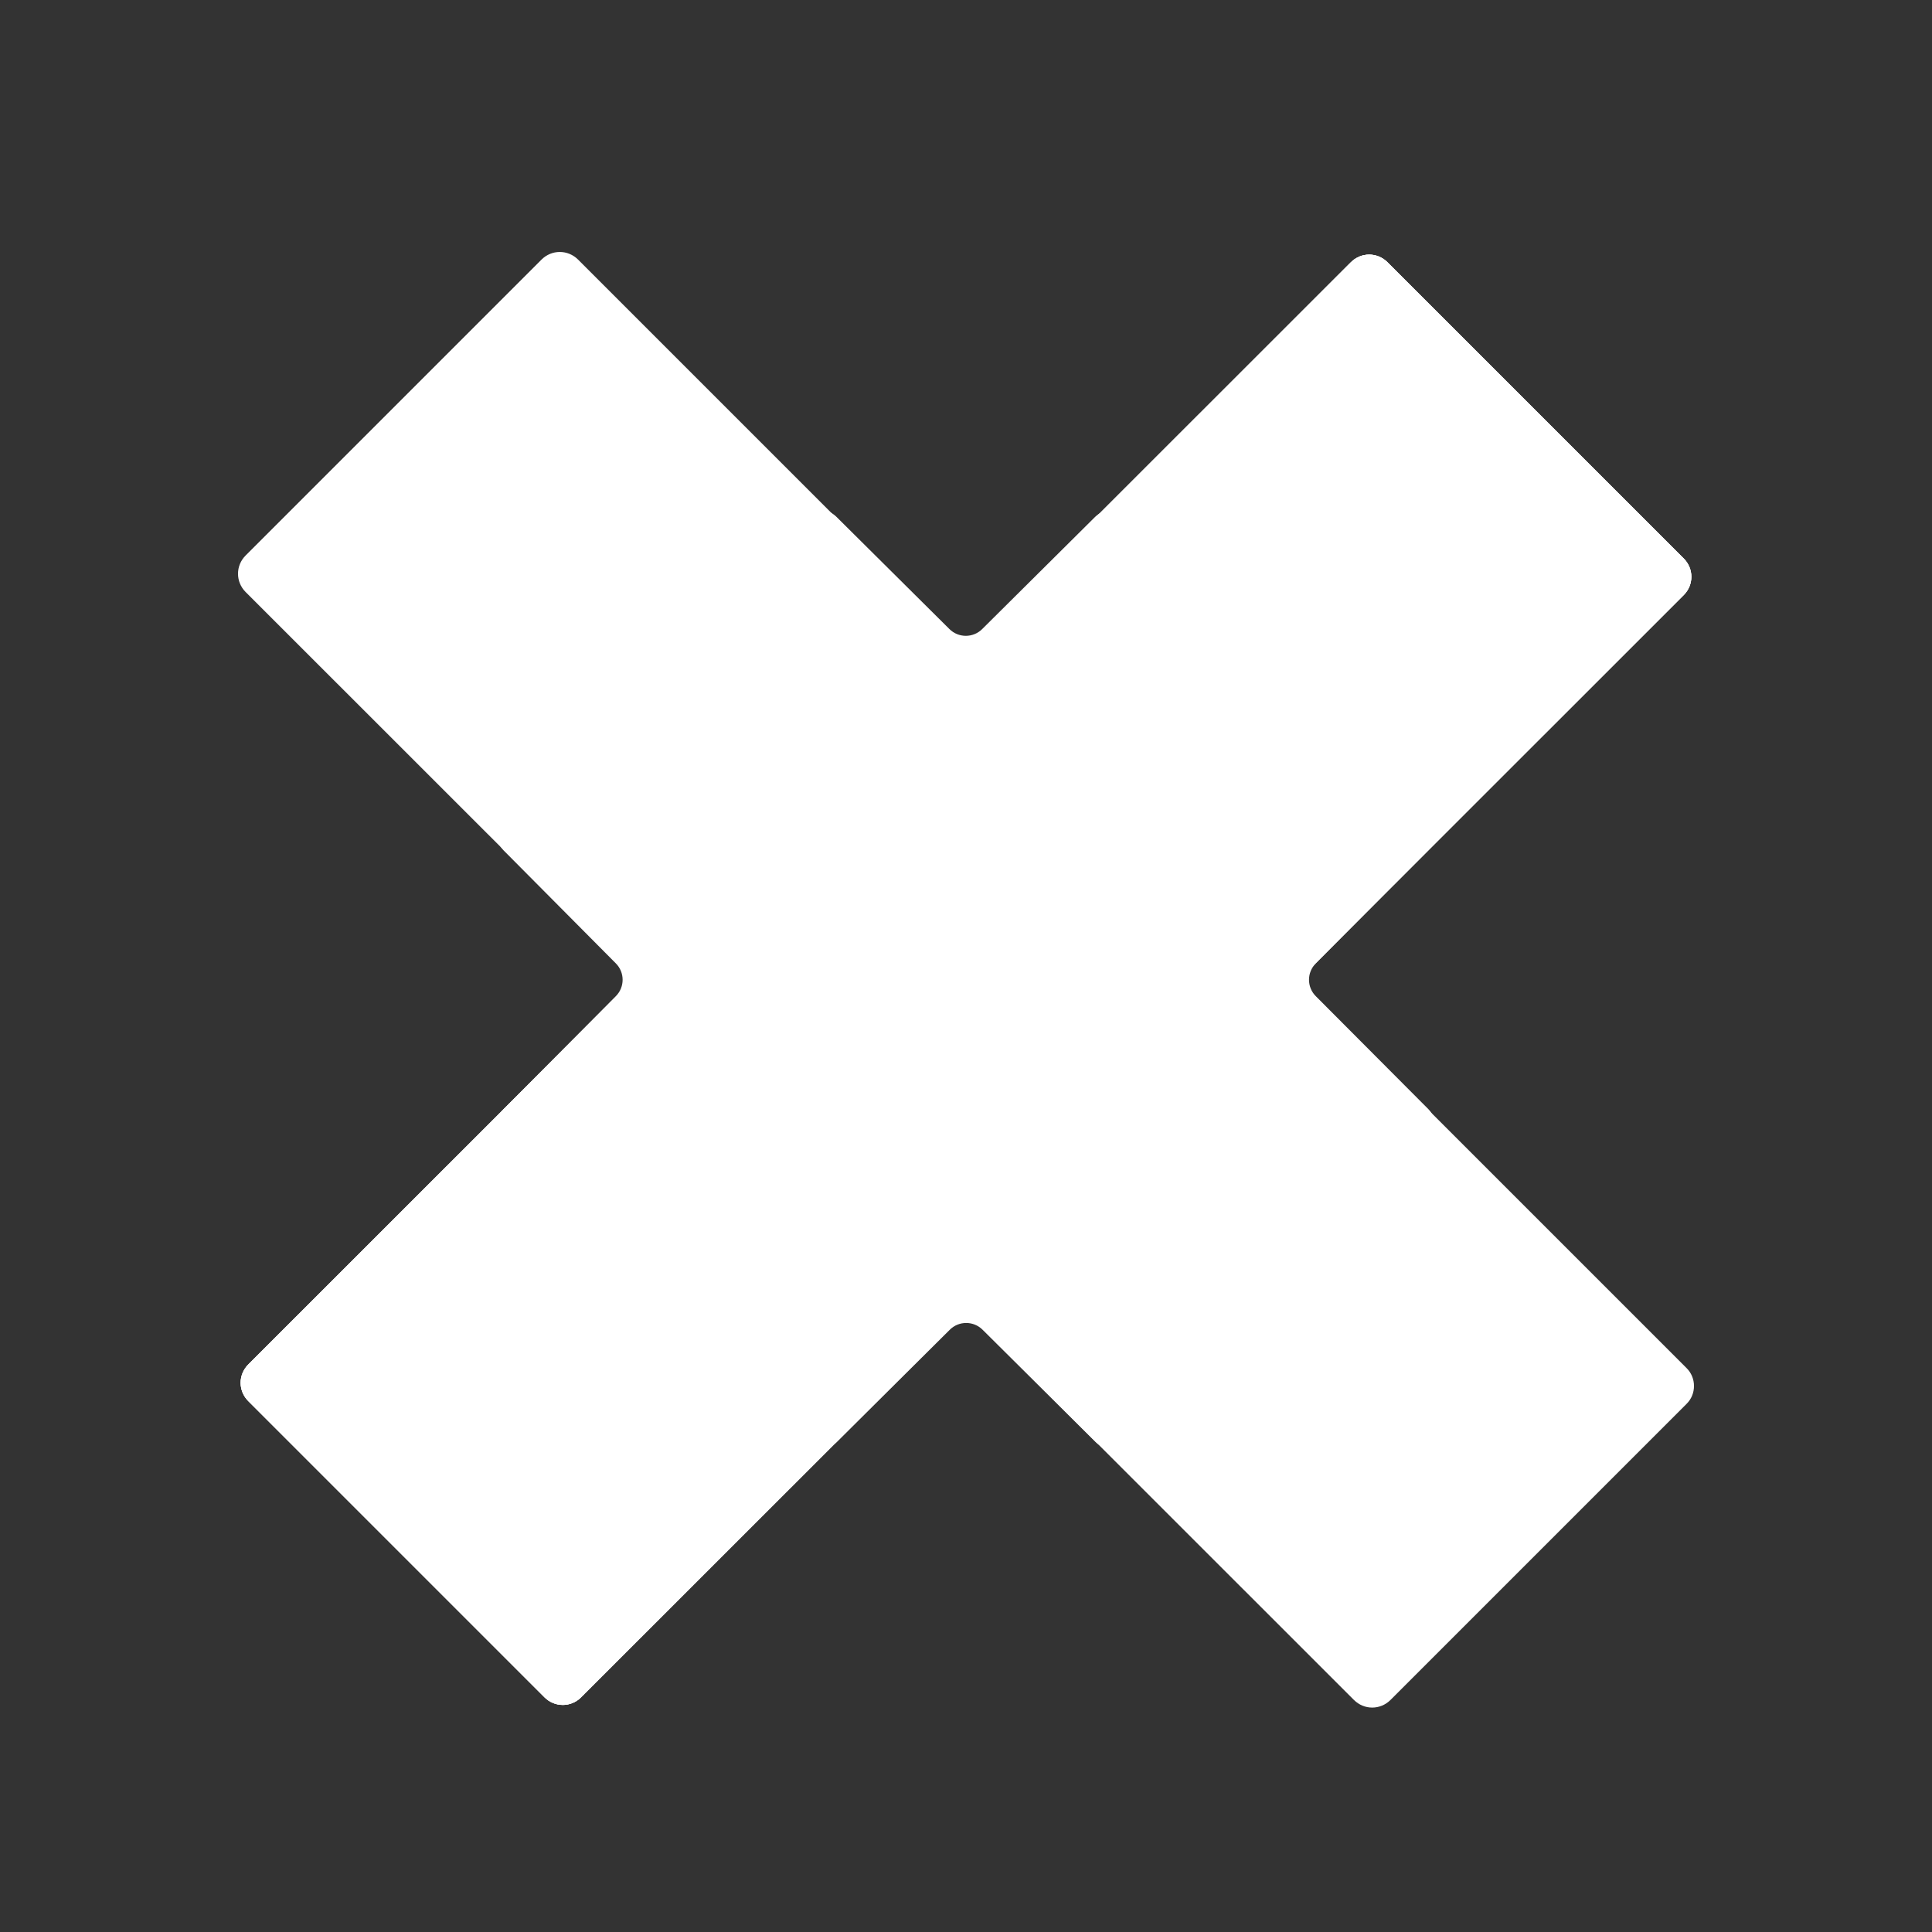 <?xml version="1.0" encoding="utf-8"?>
<!-- Generator: Adobe Illustrator 22.1.0, SVG Export Plug-In . SVG Version: 6.00 Build 0)  -->
<svg version="1.1" id="Layer_1" xmlns="http://www.w3.org/2000/svg" xmlns:xlink="http://www.w3.org/1999/xlink" x="0px" y="0px"
	 viewBox="0 0 512 512" enable-background="new 0 0 512 512" xml:space="preserve">
<rect x="0" y="0" width="512" height="512" fill="#333333" stroke="none"/>
<path fill="#FFFFFF" d="M446.9,372.1l-78.4,78.4c-2.7,2.7-7,2.7-9.7,0L65.1,156.9c-2.7-2.7-2.7-7,0-9.7l78.4-78.4
	c2.7-2.7,7-2.7,9.7,0l293.7,293.7C449.6,365.1,449.6,369.5,446.9,372.1z"/>
<g>
	<path fill="#FFFFFF" d="M144.3,449.8l-78.5-78.5c-2.7-2.7-2.7-7,0-9.7L358,69.5c2.7-2.7,7-2.7,9.7,0l78.5,78.5c2.7,2.7,2.7,7,0,9.7
		L154,449.8C151.3,452.5,147,452.5,144.3,449.8z"/>
	<path fill="#FFFFFF" d="M144.3,449.8l-78.5-78.5c-2.7-2.7-2.7-7,0-9.7L358,69.5c2.7-2.7,7-2.7,9.7,0l78.5,78.5c2.7,2.7,2.7,7,0,9.7
		L154,449.8C151.3,452.5,147,452.5,144.3,449.8z"/>
	<path fill="#FFFFFF" d="M144.3,449.8l-78.5-78.5c-2.7-2.7-2.7-7,0-9.7L358,69.5c2.7-2.7,7-2.7,9.7,0l78.5,78.5c2.7,2.7,2.7,7,0,9.7
		L154,449.8C151.3,452.5,147,452.5,144.3,449.8z"/>
</g>
<g>
	<path fill="#FFFFFF" d="M211.3,309.6v68.1c0,5.5,6.6,8.2,10.5,4.4l29.9-29.7c2.4-2.4,6.3-2.4,8.7,0l29.9,29.7
		c3.9,3.9,10.5,1.1,10.5-4.4v-68.1c0-3.4-2.8-6.2-6.2-6.2h-77.2C214,303.4,211.3,306.2,211.3,309.6z"/>
	<path fill="#FFFFFF" d="M300.7,209.5v-68.1c0-5.5-6.6-8.2-10.5-4.4l-29.9,29.7c-2.4,2.4-6.3,2.4-8.7,0L221.7,137
		c-3.9-3.9-10.5-1.1-10.5,4.4v68.1c0,3.4,2.8,6.2,6.2,6.2h77.2C298,215.7,300.7,212.9,300.7,209.5z"/>
</g>
<g>
	<path fill="#FFFFFF" d="M206,214.9h-68.1c-5.5,0-8.2,6.6-4.4,10.5l29.7,29.9c2.4,2.4,2.4,6.3,0,8.7l-29.7,29.9
		c-3.9,3.9-1.1,10.5,4.4,10.5H206c3.4,0,6.2-2.8,6.2-6.2V221C212.1,217.7,209.4,214.9,206,214.9z"/>
	<path fill="#FFFFFF" d="M306,304.4h68.1c5.5,0,8.2-6.6,4.4-10.5L348.7,264c-2.4-2.4-2.4-6.3,0-8.7l29.7-29.9
		c3.9-3.9,1.1-10.5-4.4-10.5h-68c-3.4,0-6.2,2.8-6.2,6.2v77.2C299.9,301.6,302.6,304.4,306,304.4z"/>
</g>
</svg>

